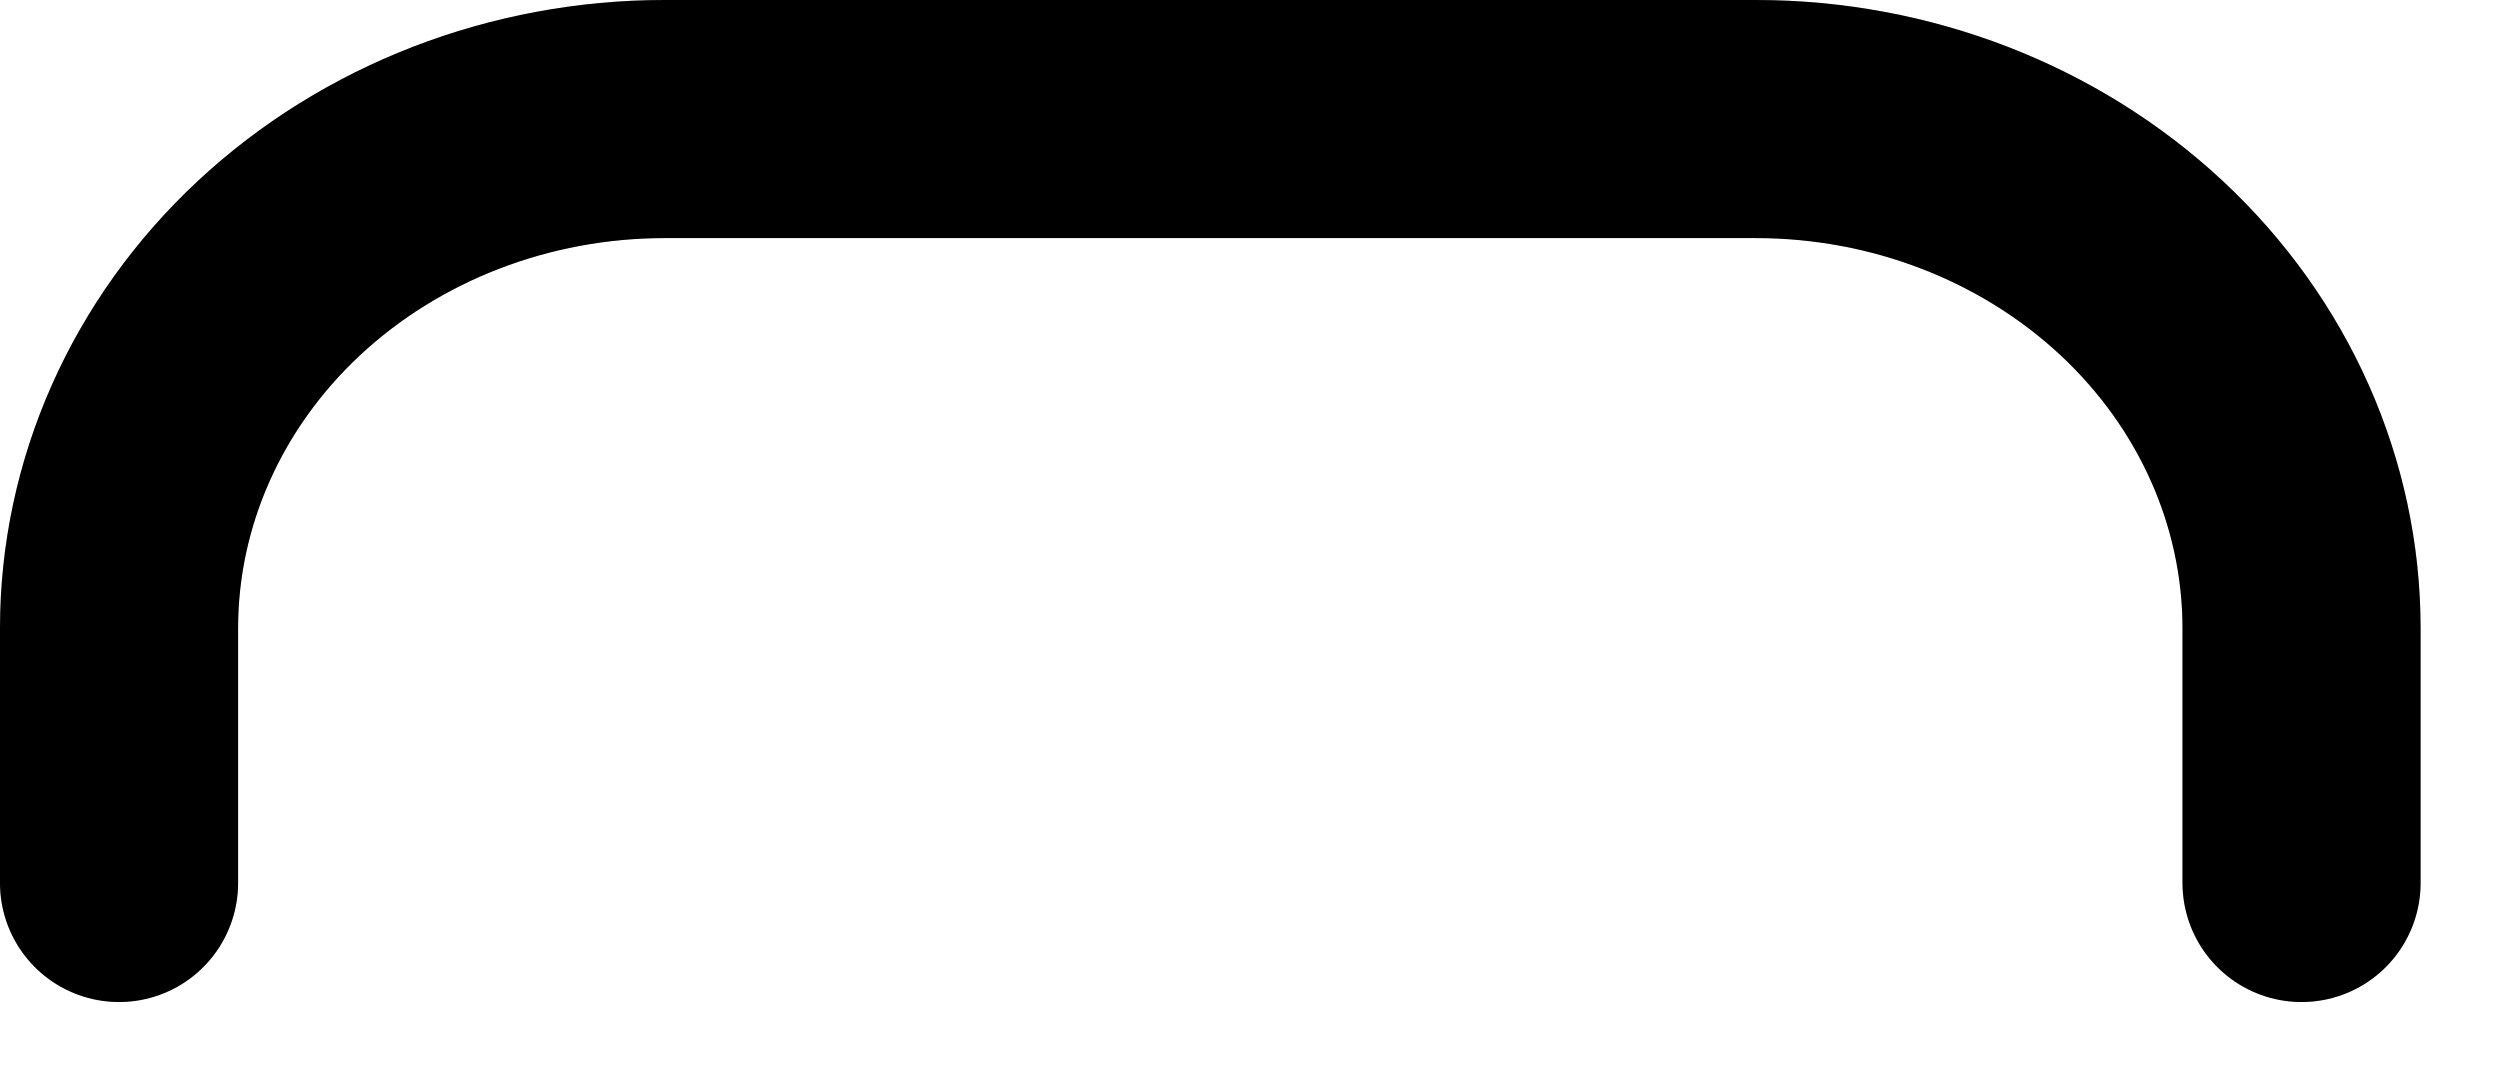 <svg preserveAspectRatio="none" width="100%" height="100%" overflow="visible" style="display: block;" viewBox="0 0 21 9" fill="none" xmlns="http://www.w3.org/2000/svg">
<g id="Vector">
<path d="M19.333 7.417V5.278C19.333 4.143 18.85 3.055 17.991 2.253C17.131 1.451 15.966 1 14.75 1H5.583C4.368 1 3.202 1.451 2.342 2.253C1.483 3.055 1 4.143 1 5.278V7.417" stroke="black" stroke-width="2" stroke-linecap="round" stroke-linejoin="round"/>
<path d="M19.333 7.417V5.278C19.333 4.143 18.85 3.055 17.991 2.253C17.131 1.451 15.966 1 14.75 1H5.583C4.368 1 3.202 1.451 2.342 2.253C1.483 3.055 1 4.143 1 5.278V7.417" stroke="black" stroke-opacity="0.2" stroke-width="2" stroke-linecap="round" stroke-linejoin="round"/>
</g>
</svg>
